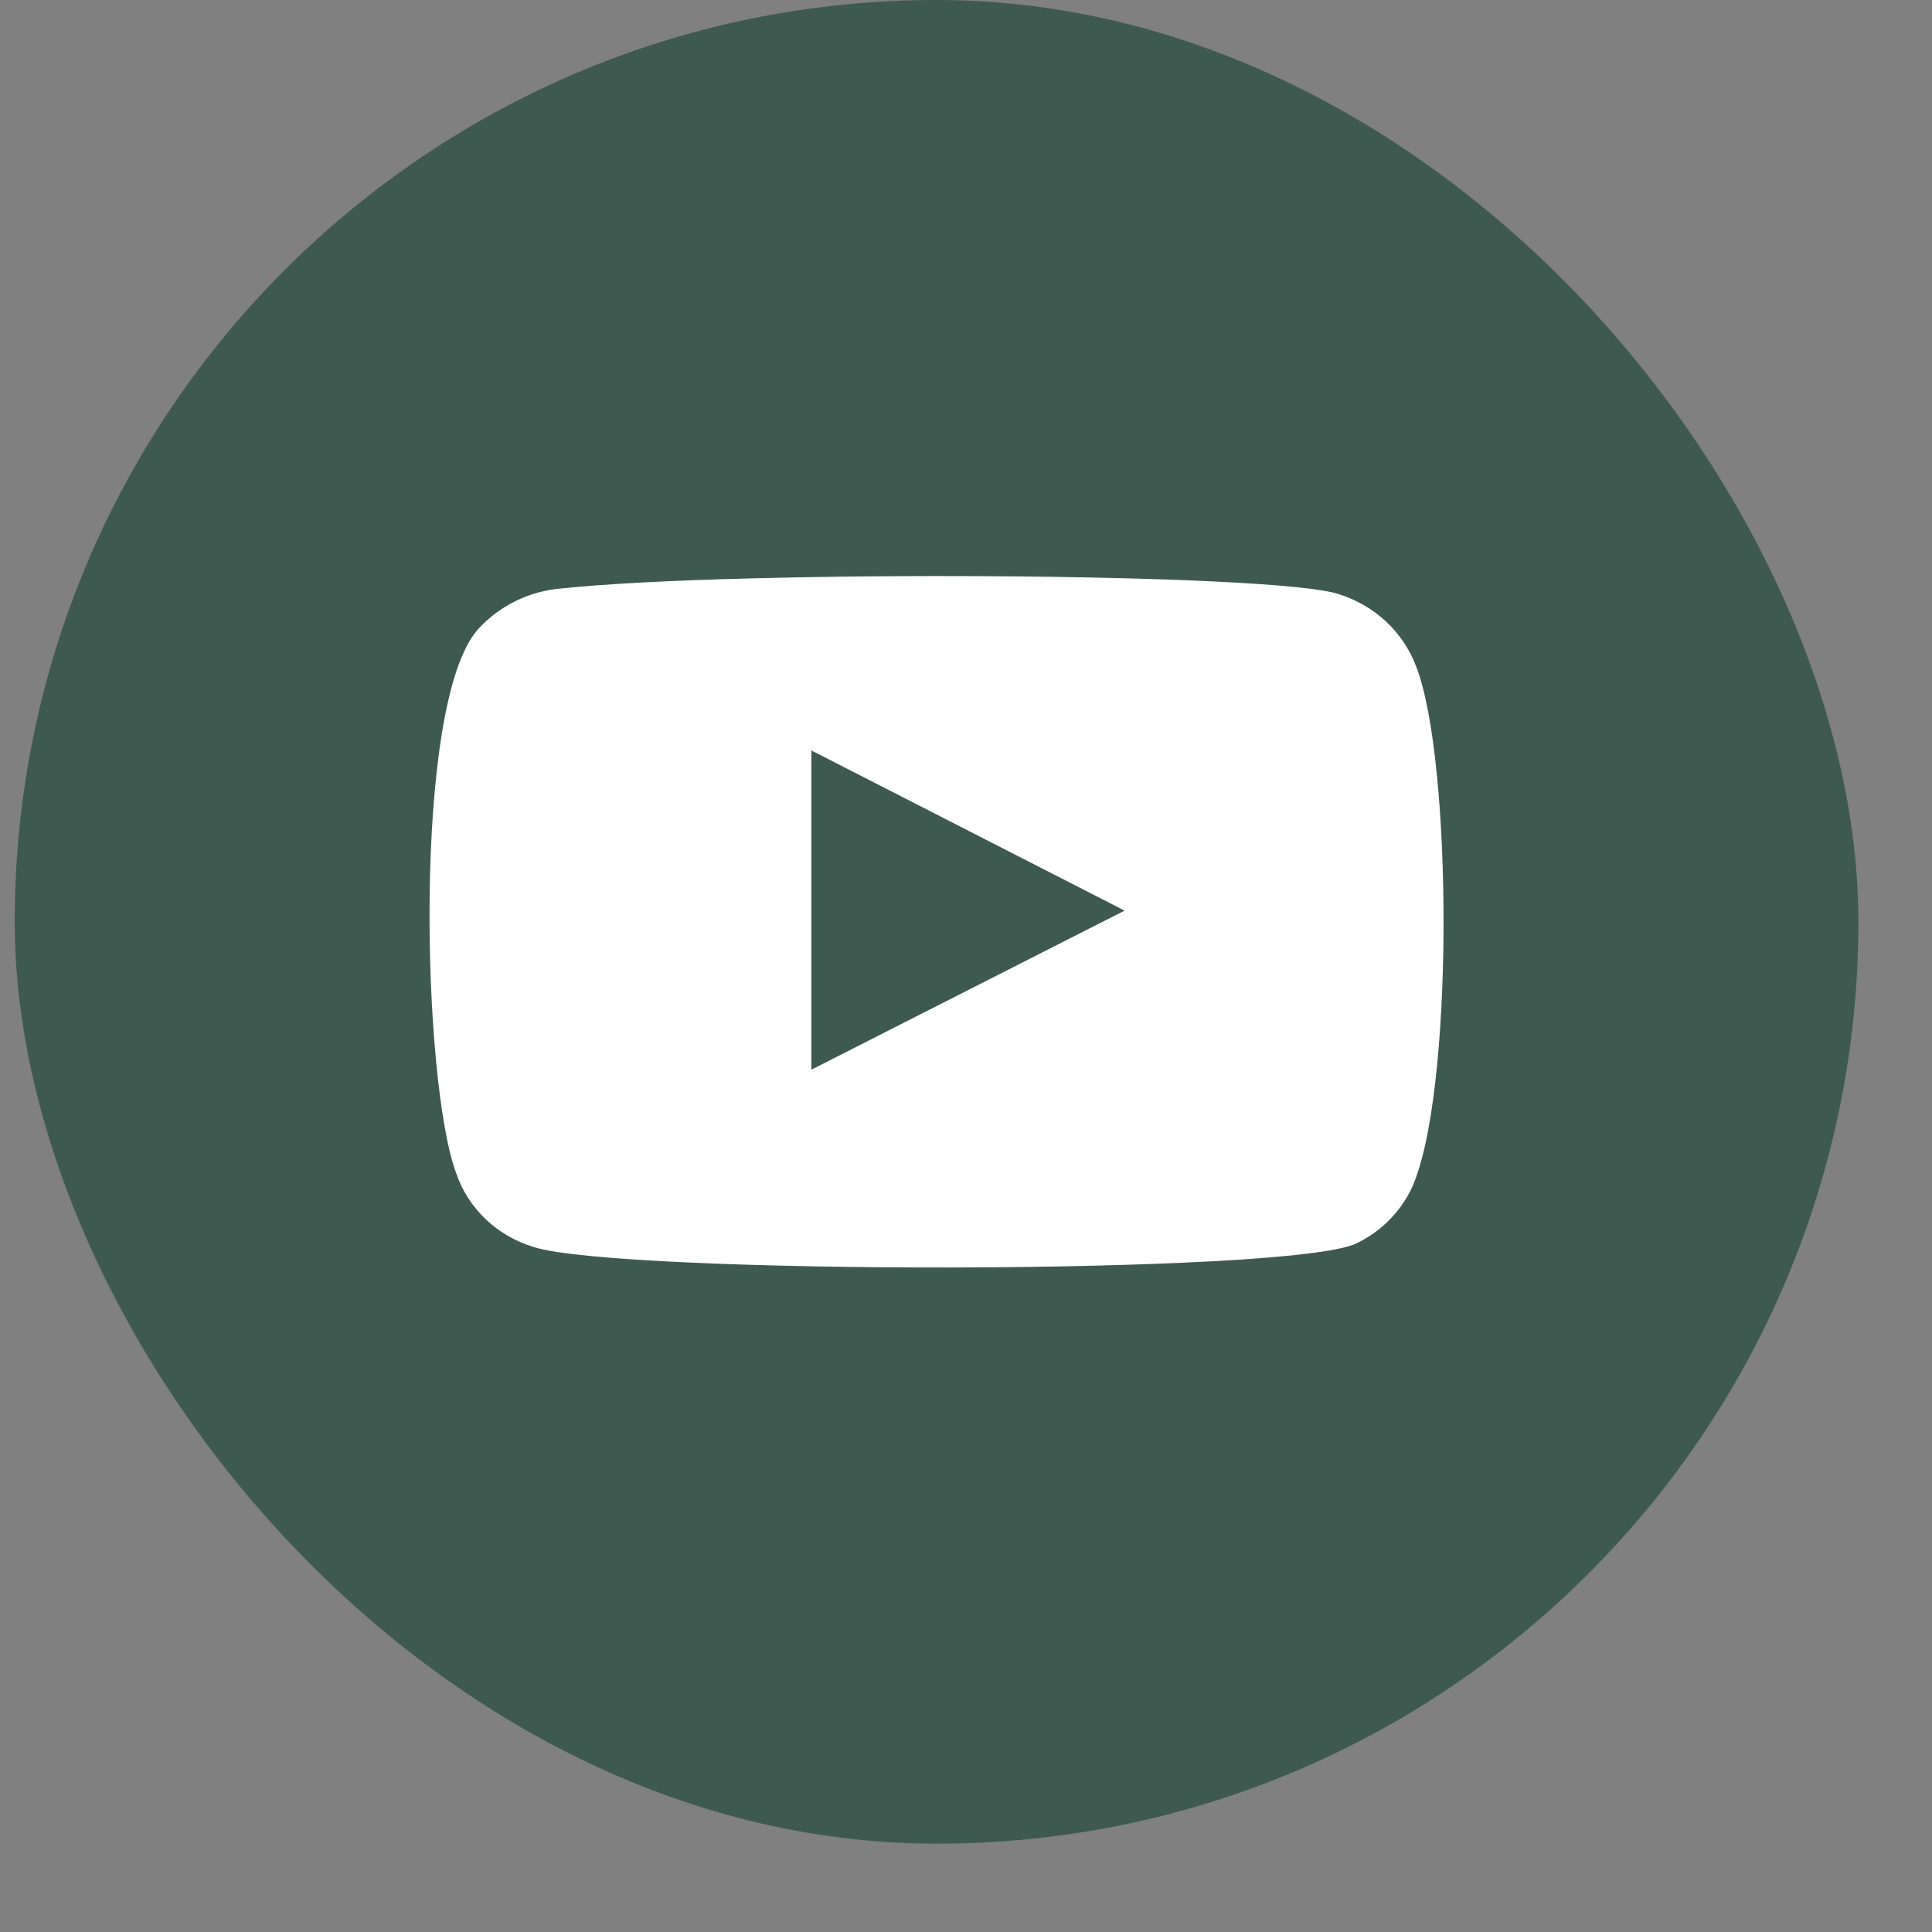 <svg width="21" height="21" viewBox="0 0 21 21" fill="none" xmlns="http://www.w3.org/2000/svg">
<rect x="0" y="0" width="21" height="21" fill="#808080" stroke="none"/>
<rect x="0.16" width="20.04" height="20.04" rx="10.02" fill="#3E5950"/>
<path fill-rule="evenodd" clip-rule="evenodd" d="M5.802 13.555C5.606 13.496 5.427 13.393 5.28 13.253C5.133 13.113 5.022 12.941 4.958 12.75C4.59 11.766 4.481 7.658 5.19 6.847C5.425 6.583 5.758 6.421 6.116 6.395C8.016 6.195 13.886 6.222 14.56 6.461C14.75 6.521 14.923 6.623 15.067 6.757C15.211 6.892 15.322 7.057 15.391 7.239C15.793 8.256 15.806 11.953 15.337 12.93C15.212 13.184 15.003 13.39 14.744 13.515C14.036 13.861 6.742 13.854 5.802 13.555ZM8.819 11.627L12.224 9.898L8.819 8.157V11.627Z" fill="white"/>
</svg>
